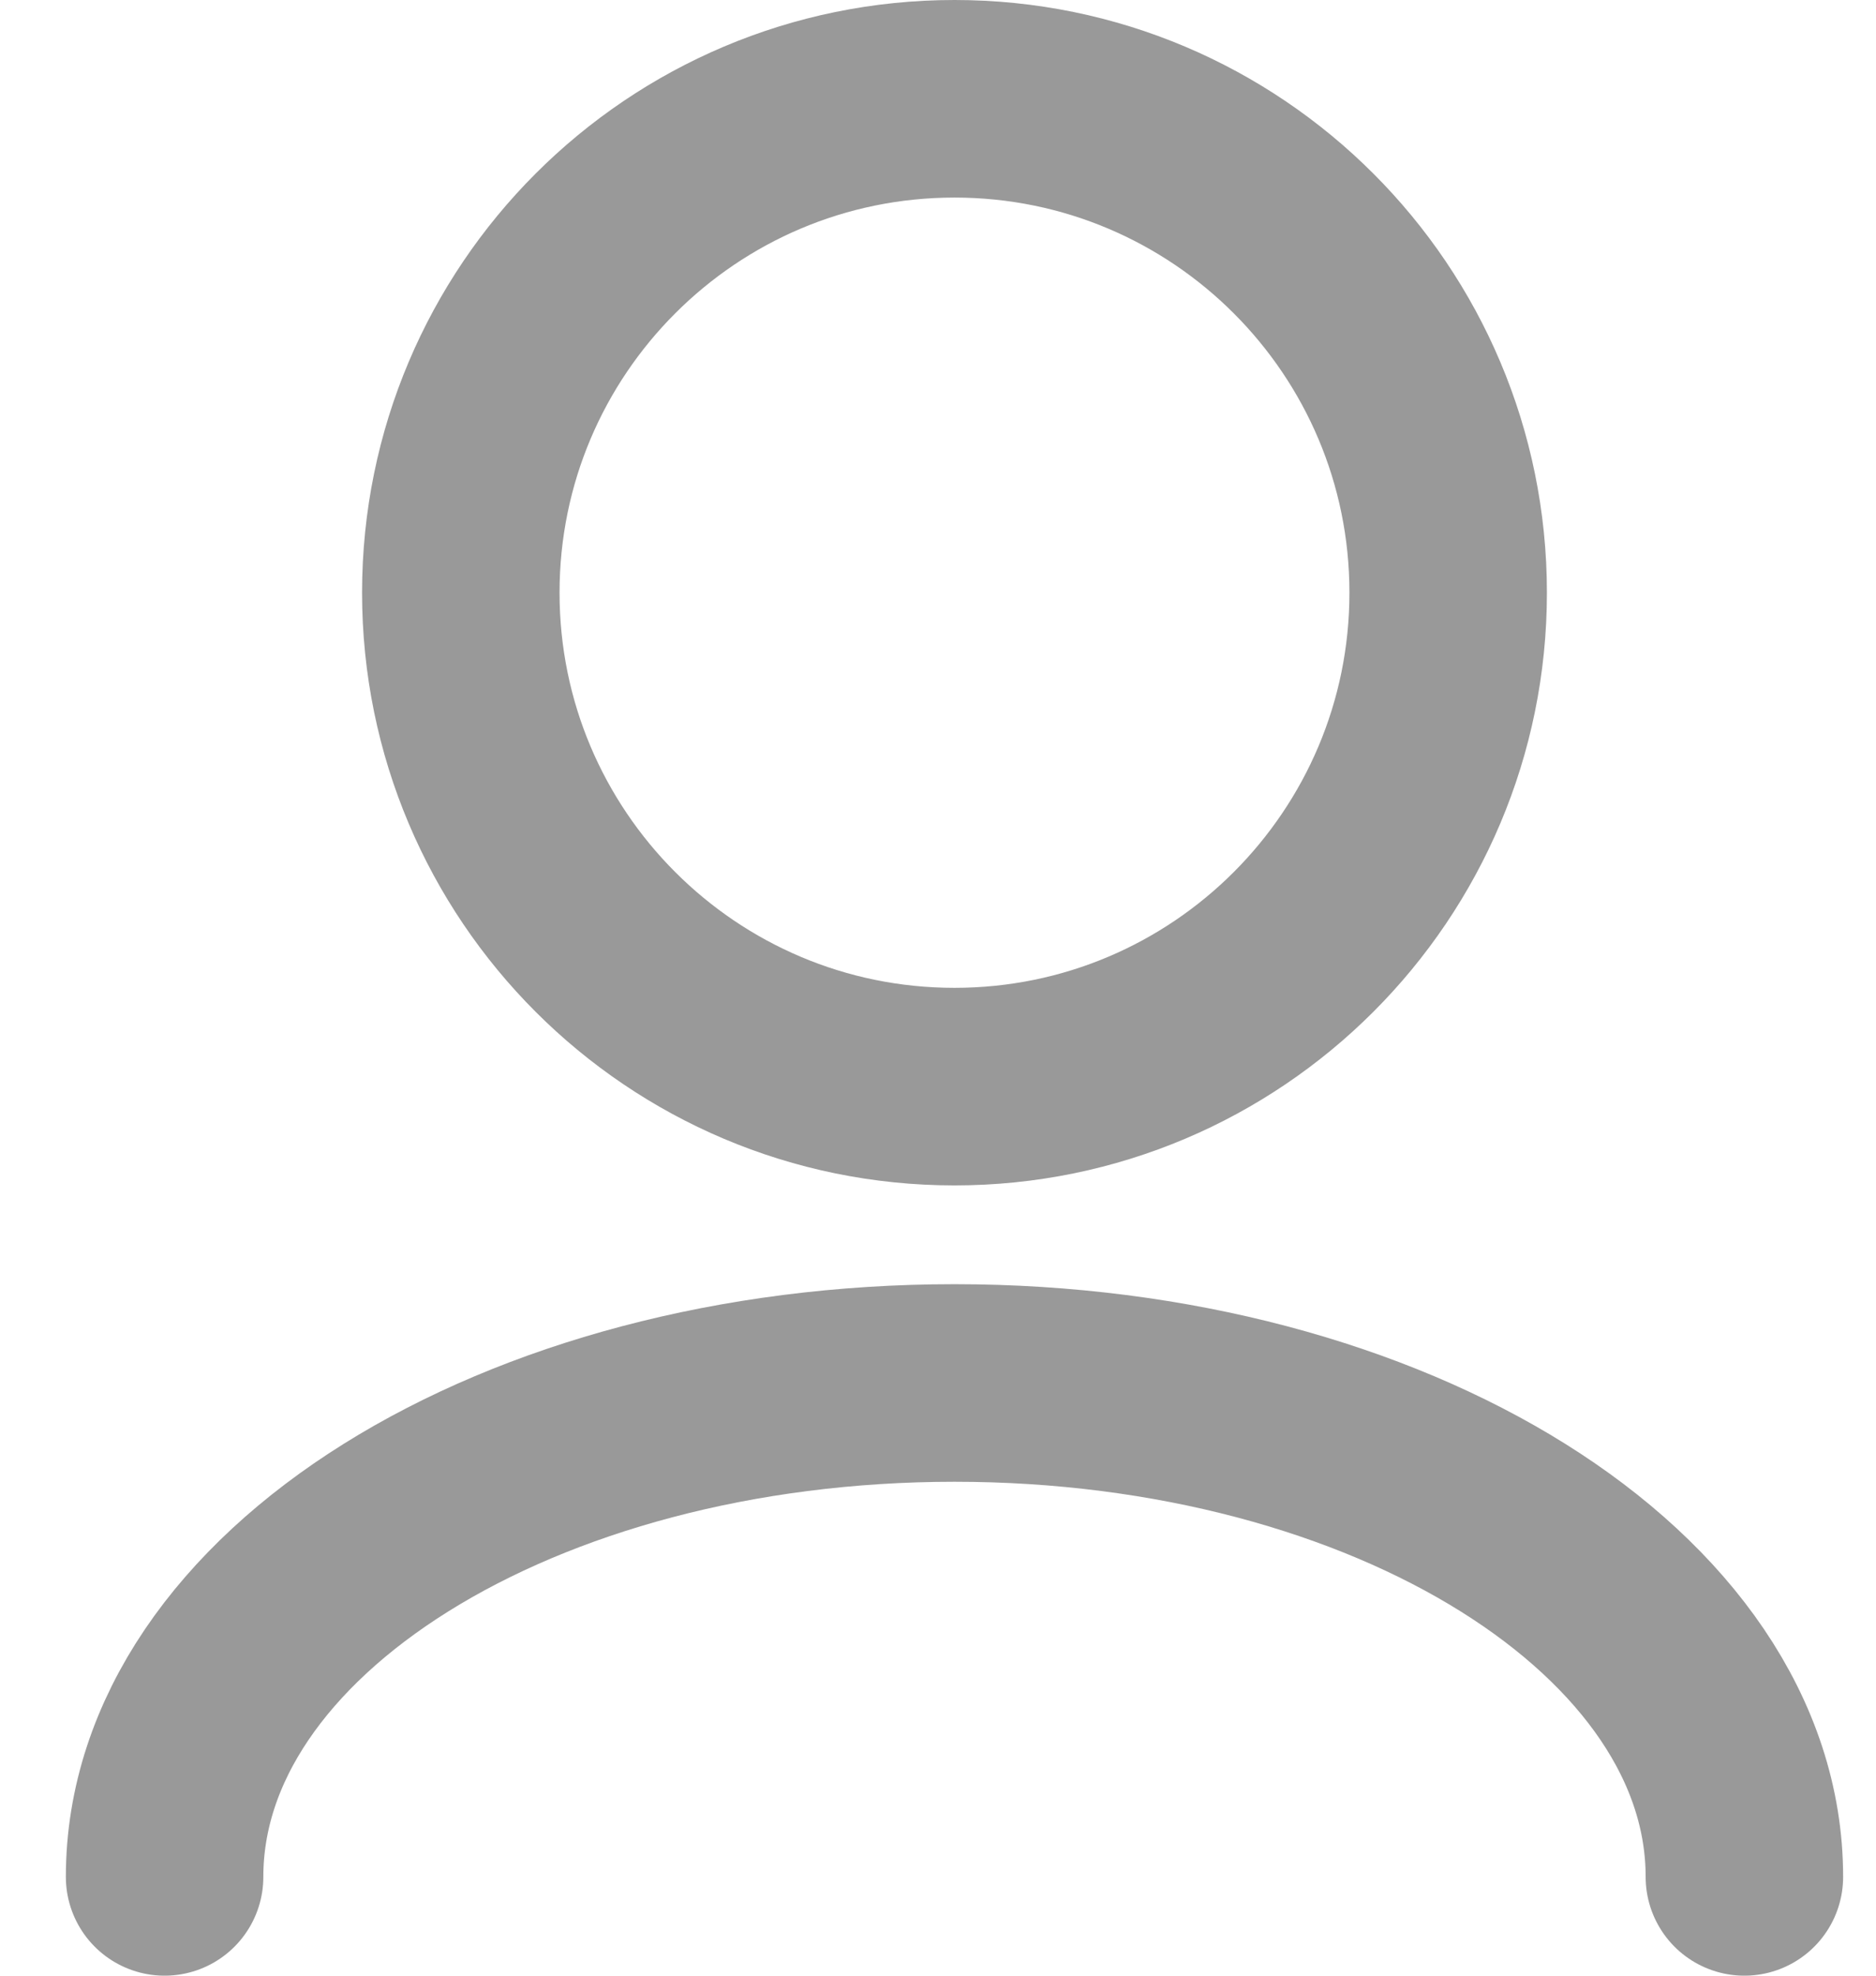 <svg width="19" height="20" viewBox="0 0 19 20" fill="none" xmlns="http://www.w3.org/2000/svg">
<path d="M17.667 19C17.667 16.239 14.085 14 9.667 14C5.249 14 1.667 16.239 1.667 19M9.667 11C6.906 11 4.667 8.761 4.667 6C4.667 3.239 6.906 1 9.667 1C12.428 1 14.667 3.239 14.667 6C14.667 8.761 12.428 11 9.667 11Z" stroke="#999999" stroke-width="2" stroke-linecap="round" stroke-linejoin="round"/>
</svg>
